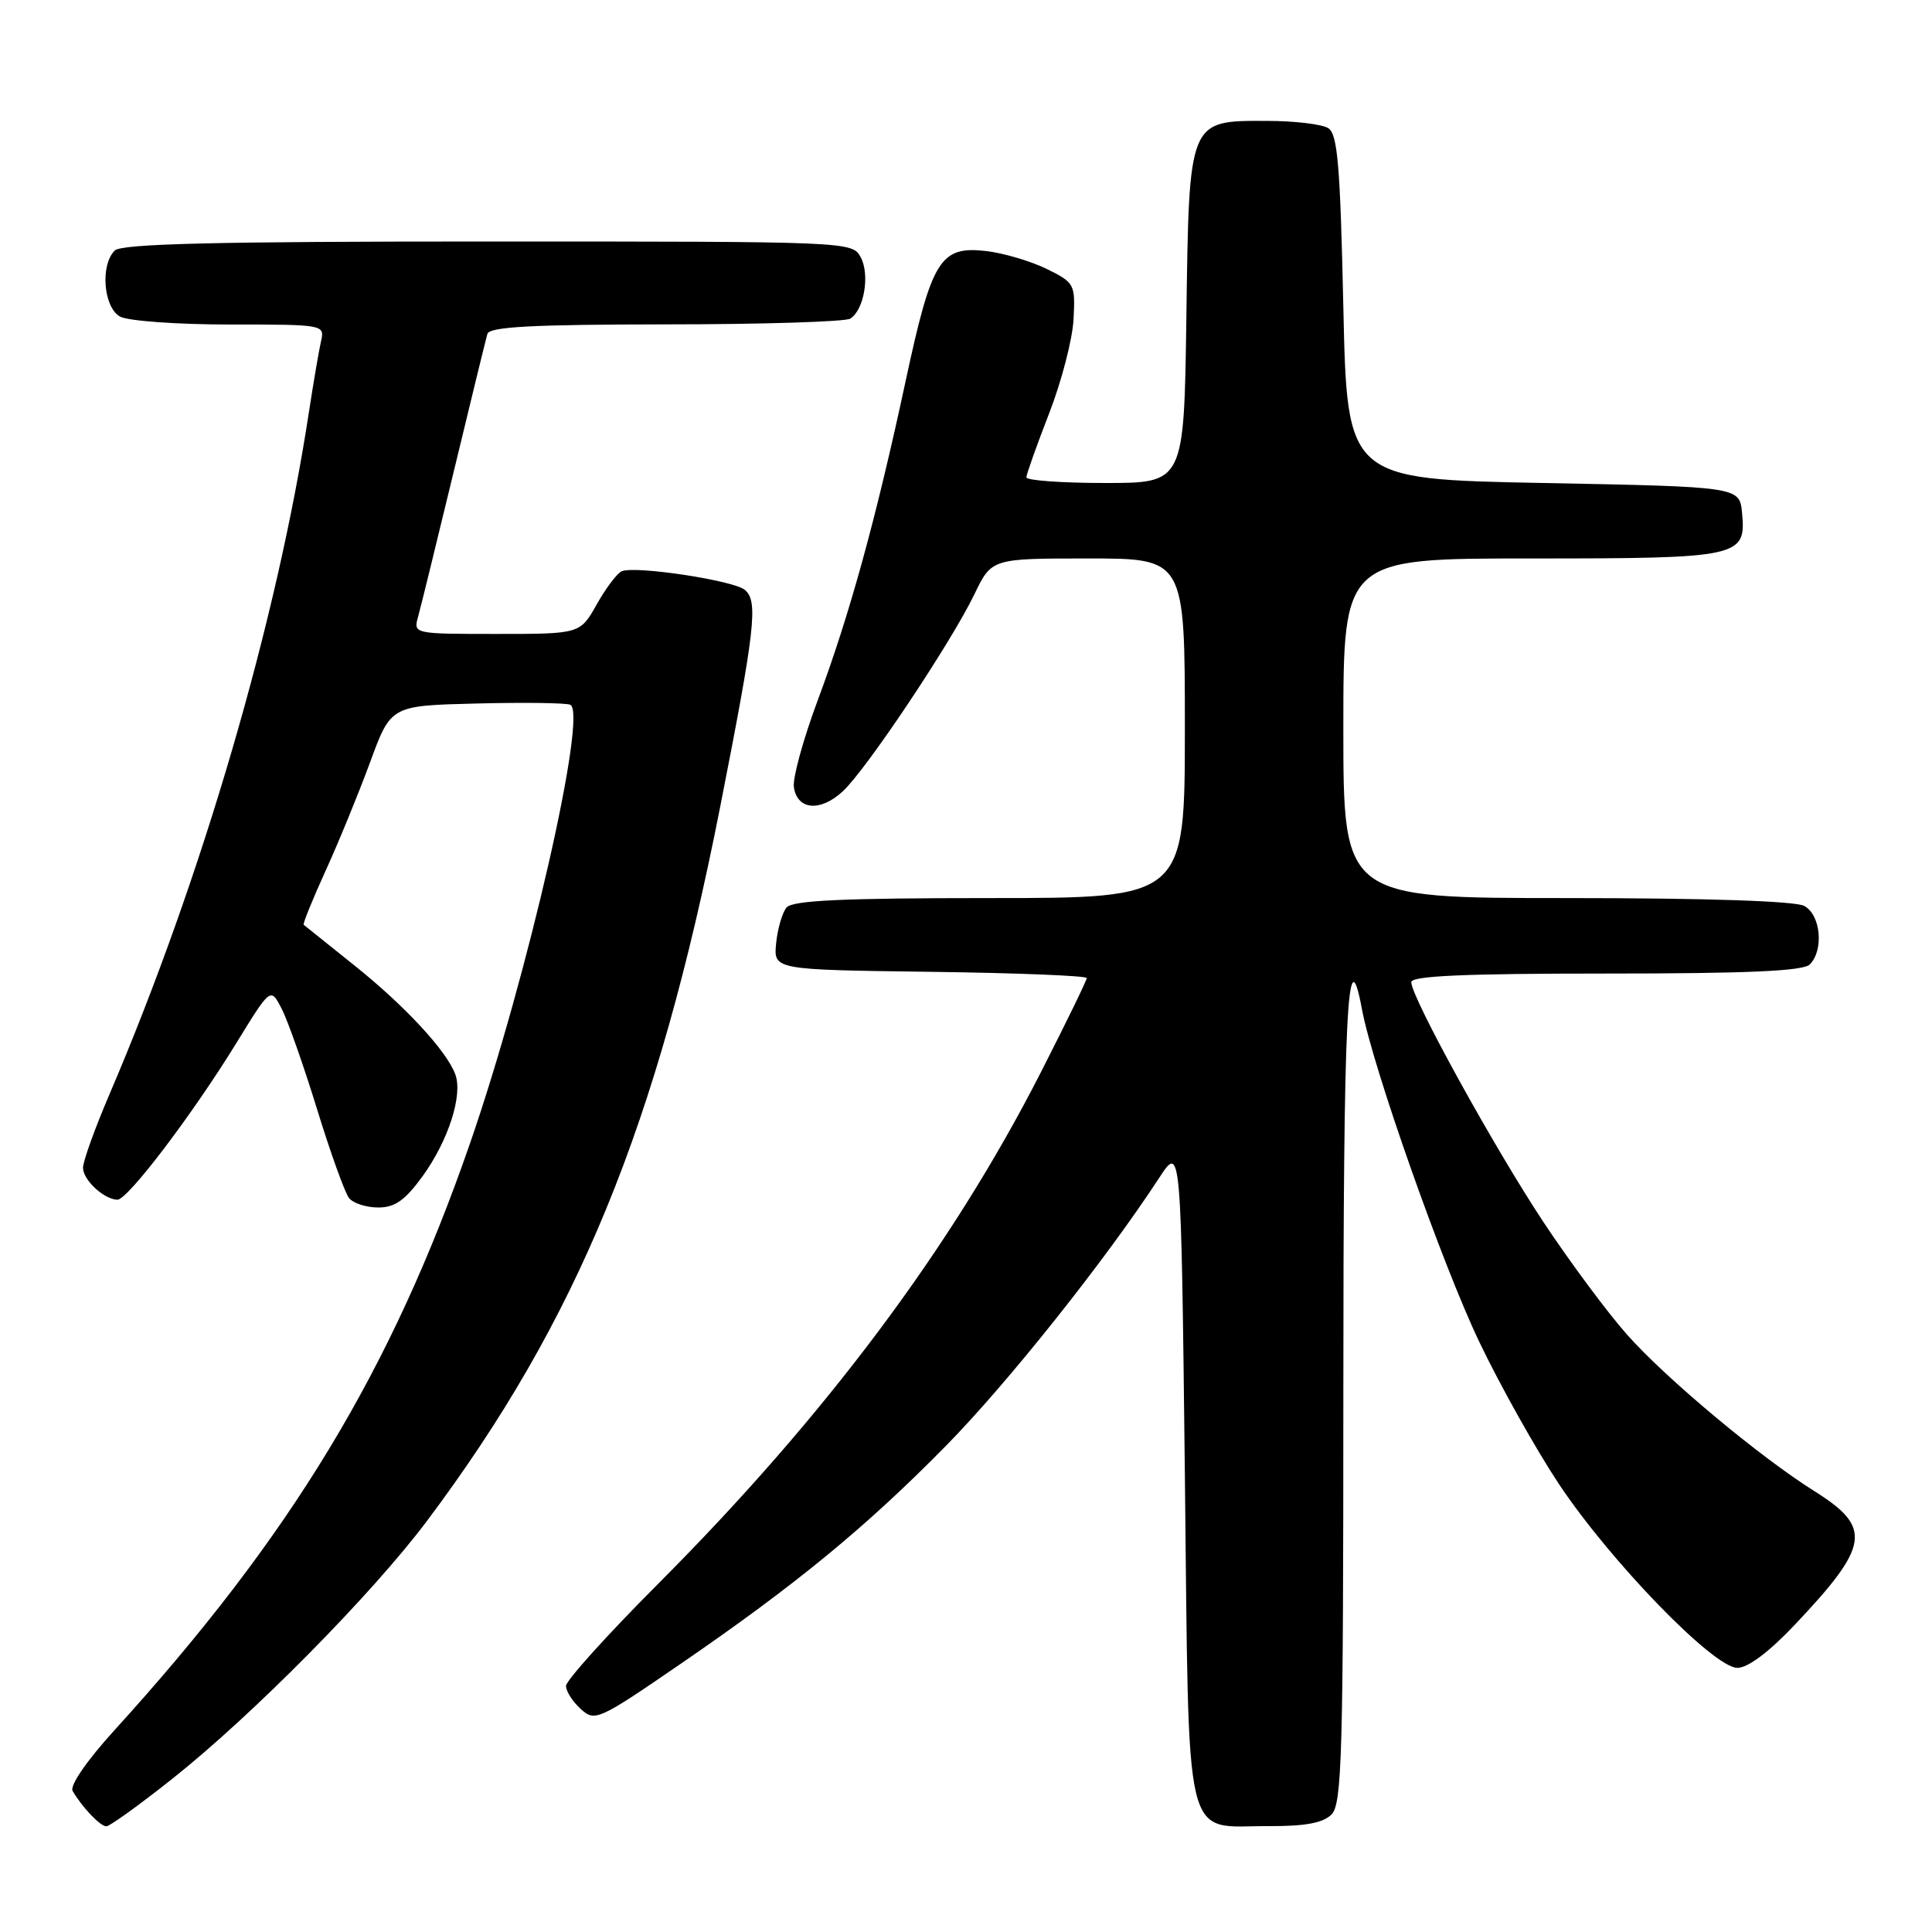 <?xml version="1.0" encoding="UTF-8" standalone="no"?>
<!DOCTYPE svg PUBLIC "-//W3C//DTD SVG 1.1//EN" "http://www.w3.org/Graphics/SVG/1.1/DTD/svg11.dtd" >
<svg xmlns="http://www.w3.org/2000/svg" xmlns:xlink="http://www.w3.org/1999/xlink" version="1.1" viewBox="0 0 256 256">
 <g >
 <path fill="currentColor"
d=" M 22.68 235.82 C 33.31 227.42 49.33 211.21 56.60 201.50 C 76.53 174.91 87.09 149.19 95.41 107.00 C 100.08 83.26 100.49 79.65 98.69 78.16 C 97.19 76.91 84.34 74.96 82.41 75.68 C 81.81 75.91 80.32 77.87 79.09 80.05 C 76.87 84.00 76.87 84.00 65.82 84.00 C 54.84 84.00 54.77 83.99 55.39 81.75 C 55.74 80.51 57.86 71.85 60.12 62.50 C 62.37 53.15 64.38 44.94 64.58 44.25 C 64.85 43.30 70.46 43.00 88.22 42.98 C 101.02 42.98 112.03 42.63 112.67 42.22 C 114.50 41.06 115.29 36.41 114.05 34.09 C 112.94 32.01 112.62 32.00 64.66 32.00 C 28.46 32.00 16.10 32.30 15.20 33.20 C 13.25 35.15 13.72 40.78 15.93 41.96 C 17.00 42.53 23.53 43.00 30.45 43.00 C 42.99 43.00 43.04 43.01 42.53 45.25 C 42.25 46.49 41.54 50.65 40.95 54.50 C 36.75 82.16 26.76 116.36 14.51 144.99 C 12.58 149.49 11.00 153.88 11.00 154.73 C 11.00 156.35 13.75 158.91 15.55 158.97 C 16.90 159.01 25.50 147.68 31.35 138.16 C 35.86 130.82 35.86 130.82 37.32 133.66 C 38.13 135.22 40.24 141.22 42.02 147.00 C 43.80 152.78 45.70 158.06 46.25 158.75 C 46.80 159.44 48.54 160.00 50.12 160.00 C 52.33 160.00 53.67 159.05 56.00 155.85 C 59.41 151.13 61.35 145.11 60.33 142.36 C 59.18 139.23 53.59 133.21 46.88 127.86 C 43.37 125.05 40.38 122.66 40.24 122.54 C 40.10 122.42 41.40 119.21 43.13 115.41 C 44.87 111.61 47.52 105.12 49.04 101.00 C 51.79 93.50 51.79 93.50 63.08 93.22 C 69.30 93.06 74.91 93.13 75.55 93.38 C 77.94 94.30 69.92 129.42 62.30 151.44 C 51.86 181.59 38.58 203.53 15.13 229.30 C 11.51 233.28 9.23 236.60 9.62 237.30 C 10.82 239.40 13.28 242.00 14.09 242.00 C 14.52 242.00 18.39 239.22 22.68 235.82 Z  M 176.43 240.43 C 177.82 239.04 178.00 232.58 178.00 184.43 C 178.00 134.16 178.53 123.29 180.47 133.75 C 181.90 141.41 191.12 167.57 196.00 177.78 C 198.77 183.58 203.53 192.07 206.57 196.65 C 213.41 206.92 227.07 221.00 230.21 221.00 C 231.61 221.00 234.41 218.90 237.83 215.28 C 247.74 204.80 248.10 202.41 240.47 197.62 C 233.18 193.05 220.72 182.64 215.58 176.83 C 212.98 173.90 208.03 167.22 204.56 162.00 C 198.03 152.15 187.00 132.15 187.00 130.14 C 187.00 129.31 194.09 129.00 212.80 129.00 C 231.53 129.00 238.93 128.67 239.80 127.80 C 241.70 125.90 241.26 121.21 239.07 120.04 C 237.86 119.39 226.03 119.00 207.57 119.00 C 178.00 119.00 178.00 119.00 178.00 96.50 C 178.00 74.00 178.00 74.00 202.81 74.00 C 230.58 74.00 231.39 73.83 230.83 67.96 C 230.50 64.50 230.50 64.50 204.50 64.00 C 178.50 63.50 178.50 63.50 178.00 40.71 C 177.59 21.93 177.24 17.76 176.00 16.98 C 175.18 16.46 171.53 16.02 167.90 16.02 C 157.45 15.99 157.56 15.71 157.20 42.10 C 156.89 64.00 156.89 64.00 146.45 64.00 C 140.70 64.00 136.00 63.66 136.00 63.25 C 136.01 62.84 137.36 59.03 139.01 54.79 C 140.66 50.55 142.12 44.93 142.25 42.29 C 142.49 37.64 142.39 37.45 138.64 35.61 C 136.52 34.58 132.91 33.52 130.64 33.26 C 124.58 32.58 123.46 34.39 120.01 50.45 C 116.09 68.71 112.57 81.50 108.35 92.80 C 106.44 97.92 105.02 103.09 105.19 104.29 C 105.63 107.35 108.71 107.61 111.69 104.84 C 114.83 101.92 126.05 85.10 129.11 78.75 C 131.40 74.00 131.40 74.00 144.20 74.00 C 157.00 74.00 157.00 74.00 157.00 96.50 C 157.00 119.00 157.00 119.00 131.12 119.00 C 111.64 119.00 104.99 119.31 104.22 120.25 C 103.65 120.94 103.03 123.08 102.84 125.00 C 102.50 128.50 102.50 128.50 123.25 128.77 C 134.66 128.92 144.00 129.29 144.00 129.60 C 144.00 129.90 141.26 135.53 137.91 142.10 C 126.09 165.28 109.36 187.65 87.27 209.80 C 80.52 216.56 75.00 222.68 75.00 223.39 C 75.00 224.11 75.88 225.48 76.95 226.45 C 78.83 228.16 79.27 227.96 90.20 220.46 C 105.46 209.99 114.80 202.31 125.38 191.54 C 133.53 183.25 146.48 166.97 153.60 156.07 C 156.50 151.64 156.50 151.64 157.00 195.28 C 157.58 245.82 156.64 241.91 168.18 241.97 C 172.95 241.99 175.31 241.55 176.43 240.43 Z "/>
</g>
</svg>